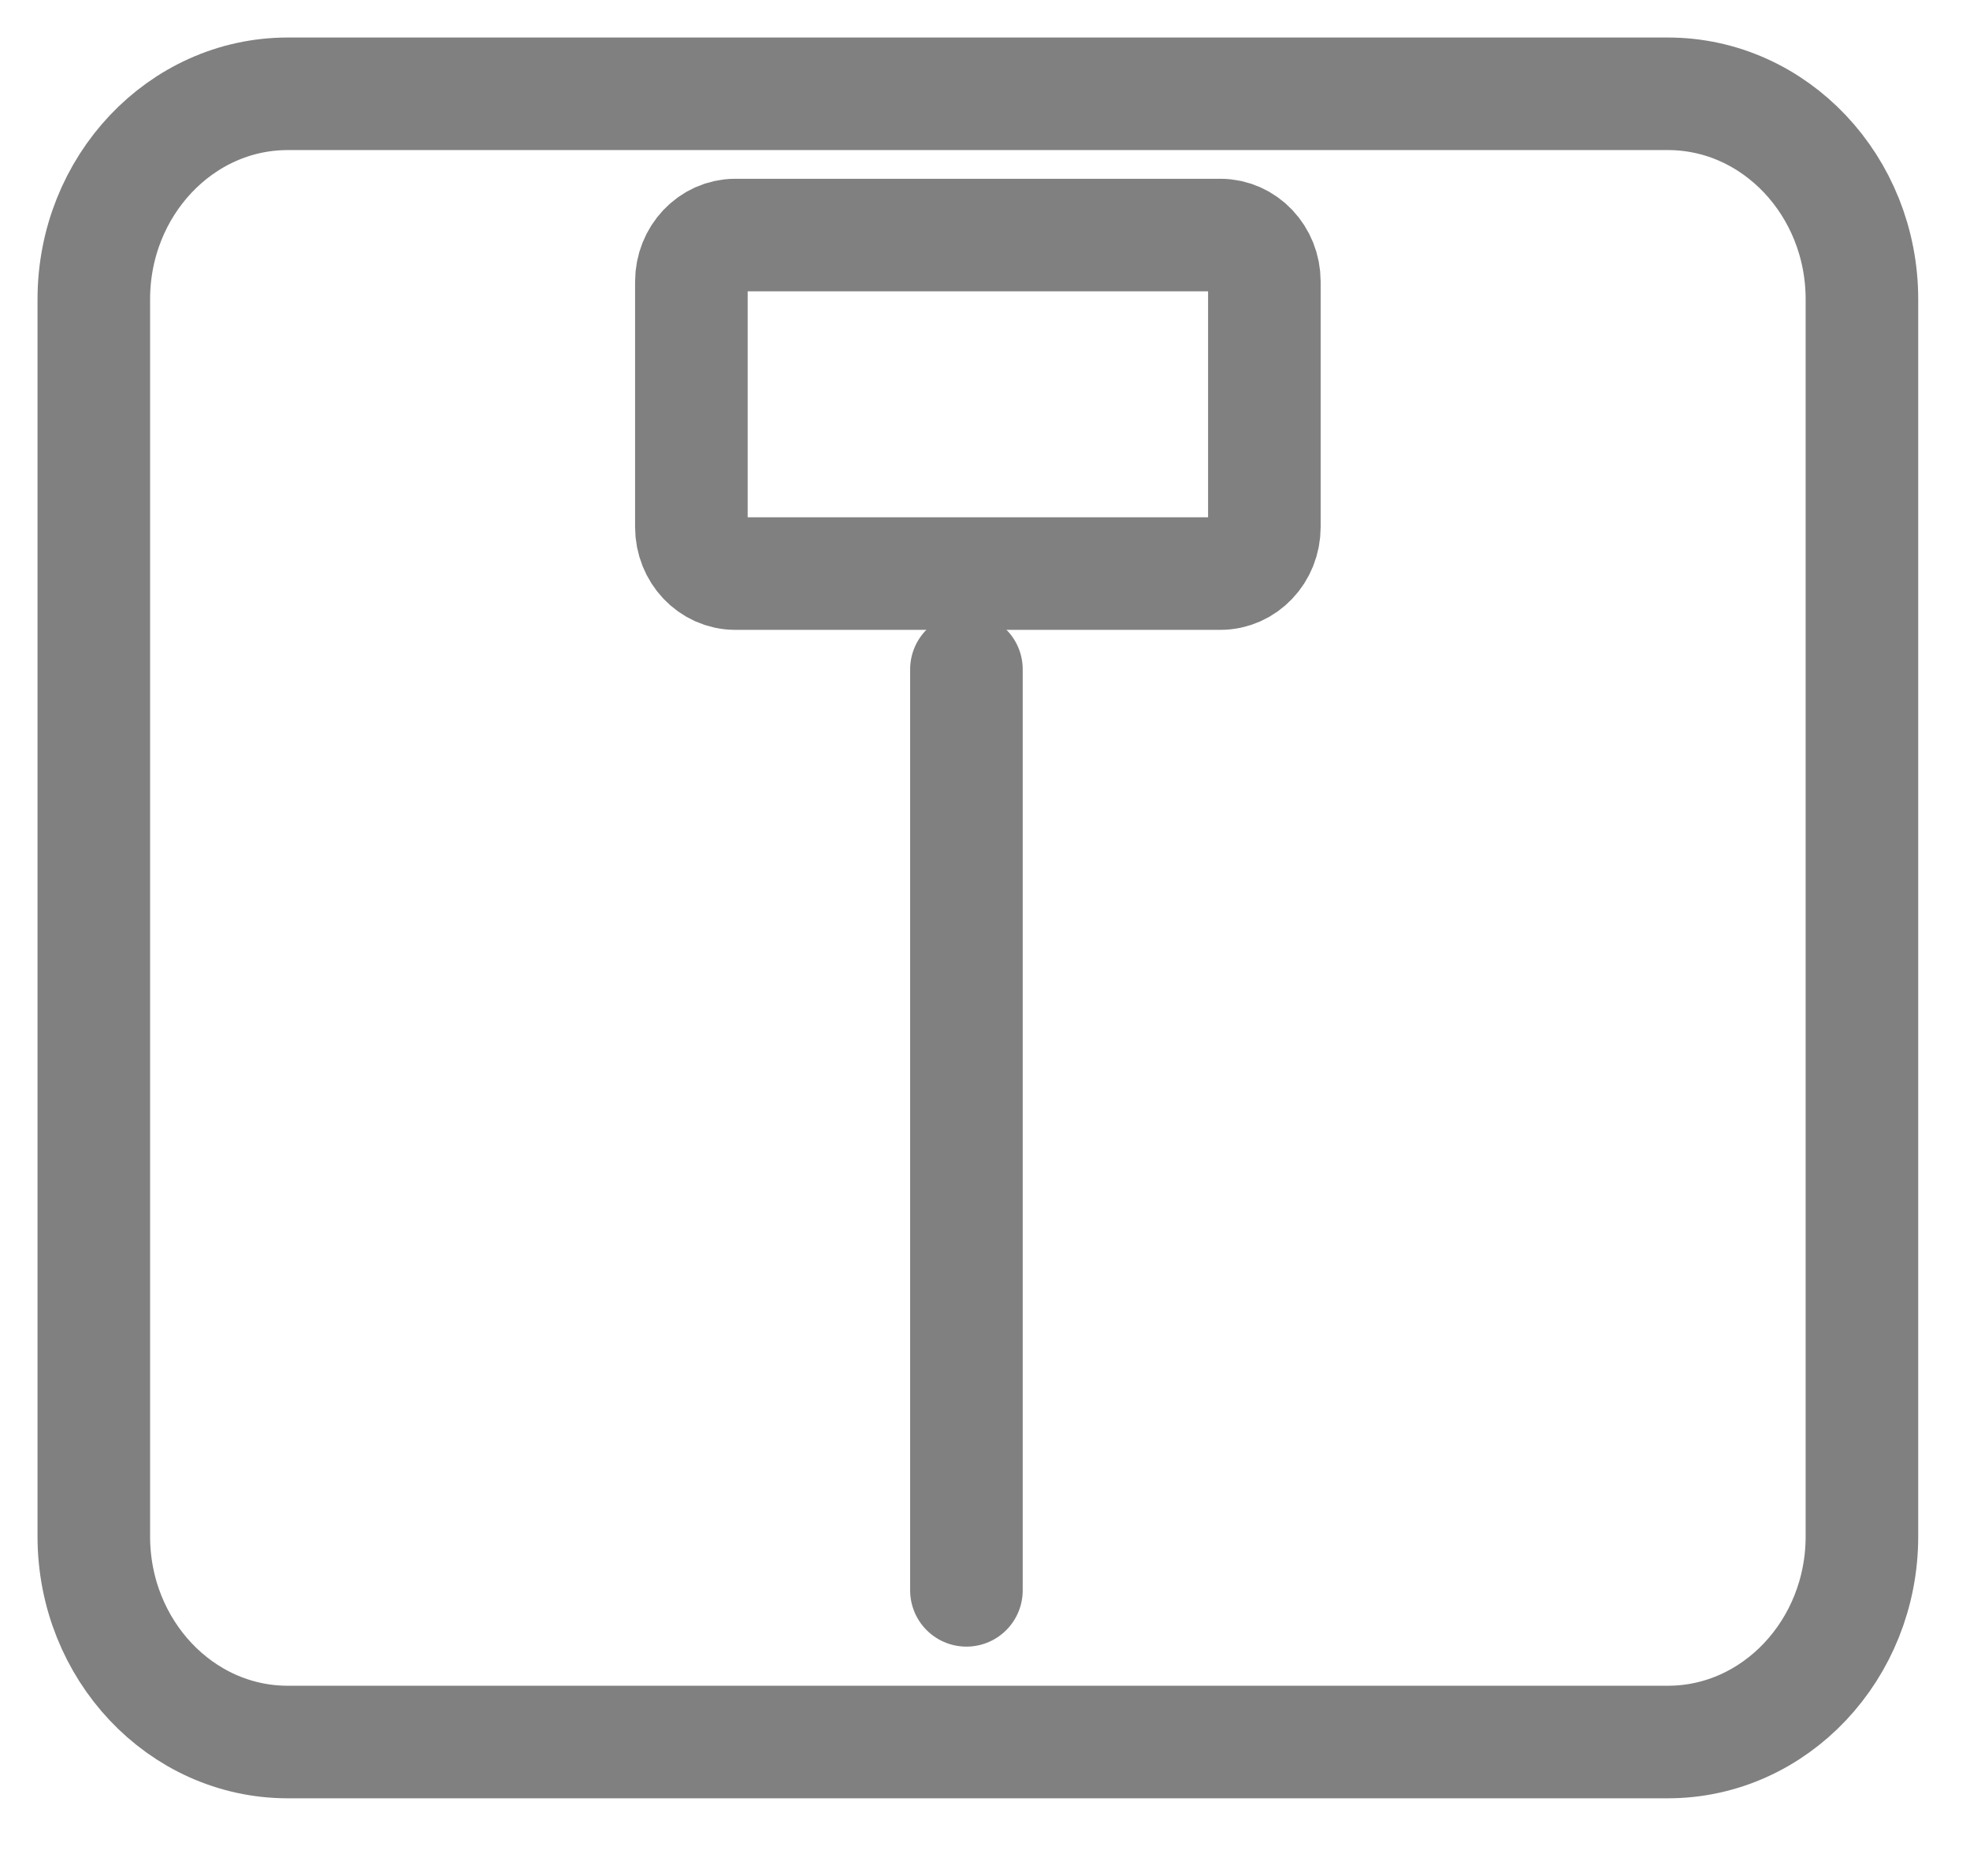 <?xml version="1.0" encoding="UTF-8" standalone="no"?>
<svg width="21px" height="20px" viewBox="0 0 21 20" version="1.1" xmlns="http://www.w3.org/2000/svg" xmlns:xlink="http://www.w3.org/1999/xlink">
    <!-- Generator: Sketch 3.7.1 (28215) - http://www.bohemiancoding.com/sketch -->
    <title>DJ_Comp_peso</title>
    <desc>Created with Sketch.</desc>
    <defs></defs>
    <g id="Page-1" stroke="none" stroke-width="1" fill="none" fill-rule="evenodd">
        <g id="02_Datos-Jugador-Comparación" transform="translate(-20, -449)" stroke="#808080" stroke-width="1.2">
            <g id="Mora" transform="translate(10, 133)">
                <g id="Peso" transform="translate(0, 301)">
                    <g id="DJ_Comp_peso" transform="translate(11, 16)">
                        <path d="M16.78,0 L2.067,0 C0.927,0 0,0.983 0,2.191 L0,15.38 C0,16.589 0.927,17.572 2.067,17.572 L16.78,17.572 C17.92,17.572 18.848,16.588 18.848,15.38 L18.848,2.191 C18.848,0.983 17.92,0 16.78,0 L16.78,0 Z M6.838,5.115 C6.58,5.115 6.37,4.893 6.37,4.619 L6.37,2.002 C6.37,1.729 6.58,1.506 6.838,1.506 L12.009,1.506 C12.268,1.506 12.478,1.729 12.478,2.002 L12.478,4.619 C12.478,4.893 12.268,5.115 12.009,5.115 L6.838,5.115 L6.838,5.115 Z" id="Shape"></path>
                        <path d="M9.302,6.136 L9.302,15.955" id="Line" stroke-linecap="round"></path>
                    </g>
                </g>
            </g>
        </g>
    </g>
</svg>